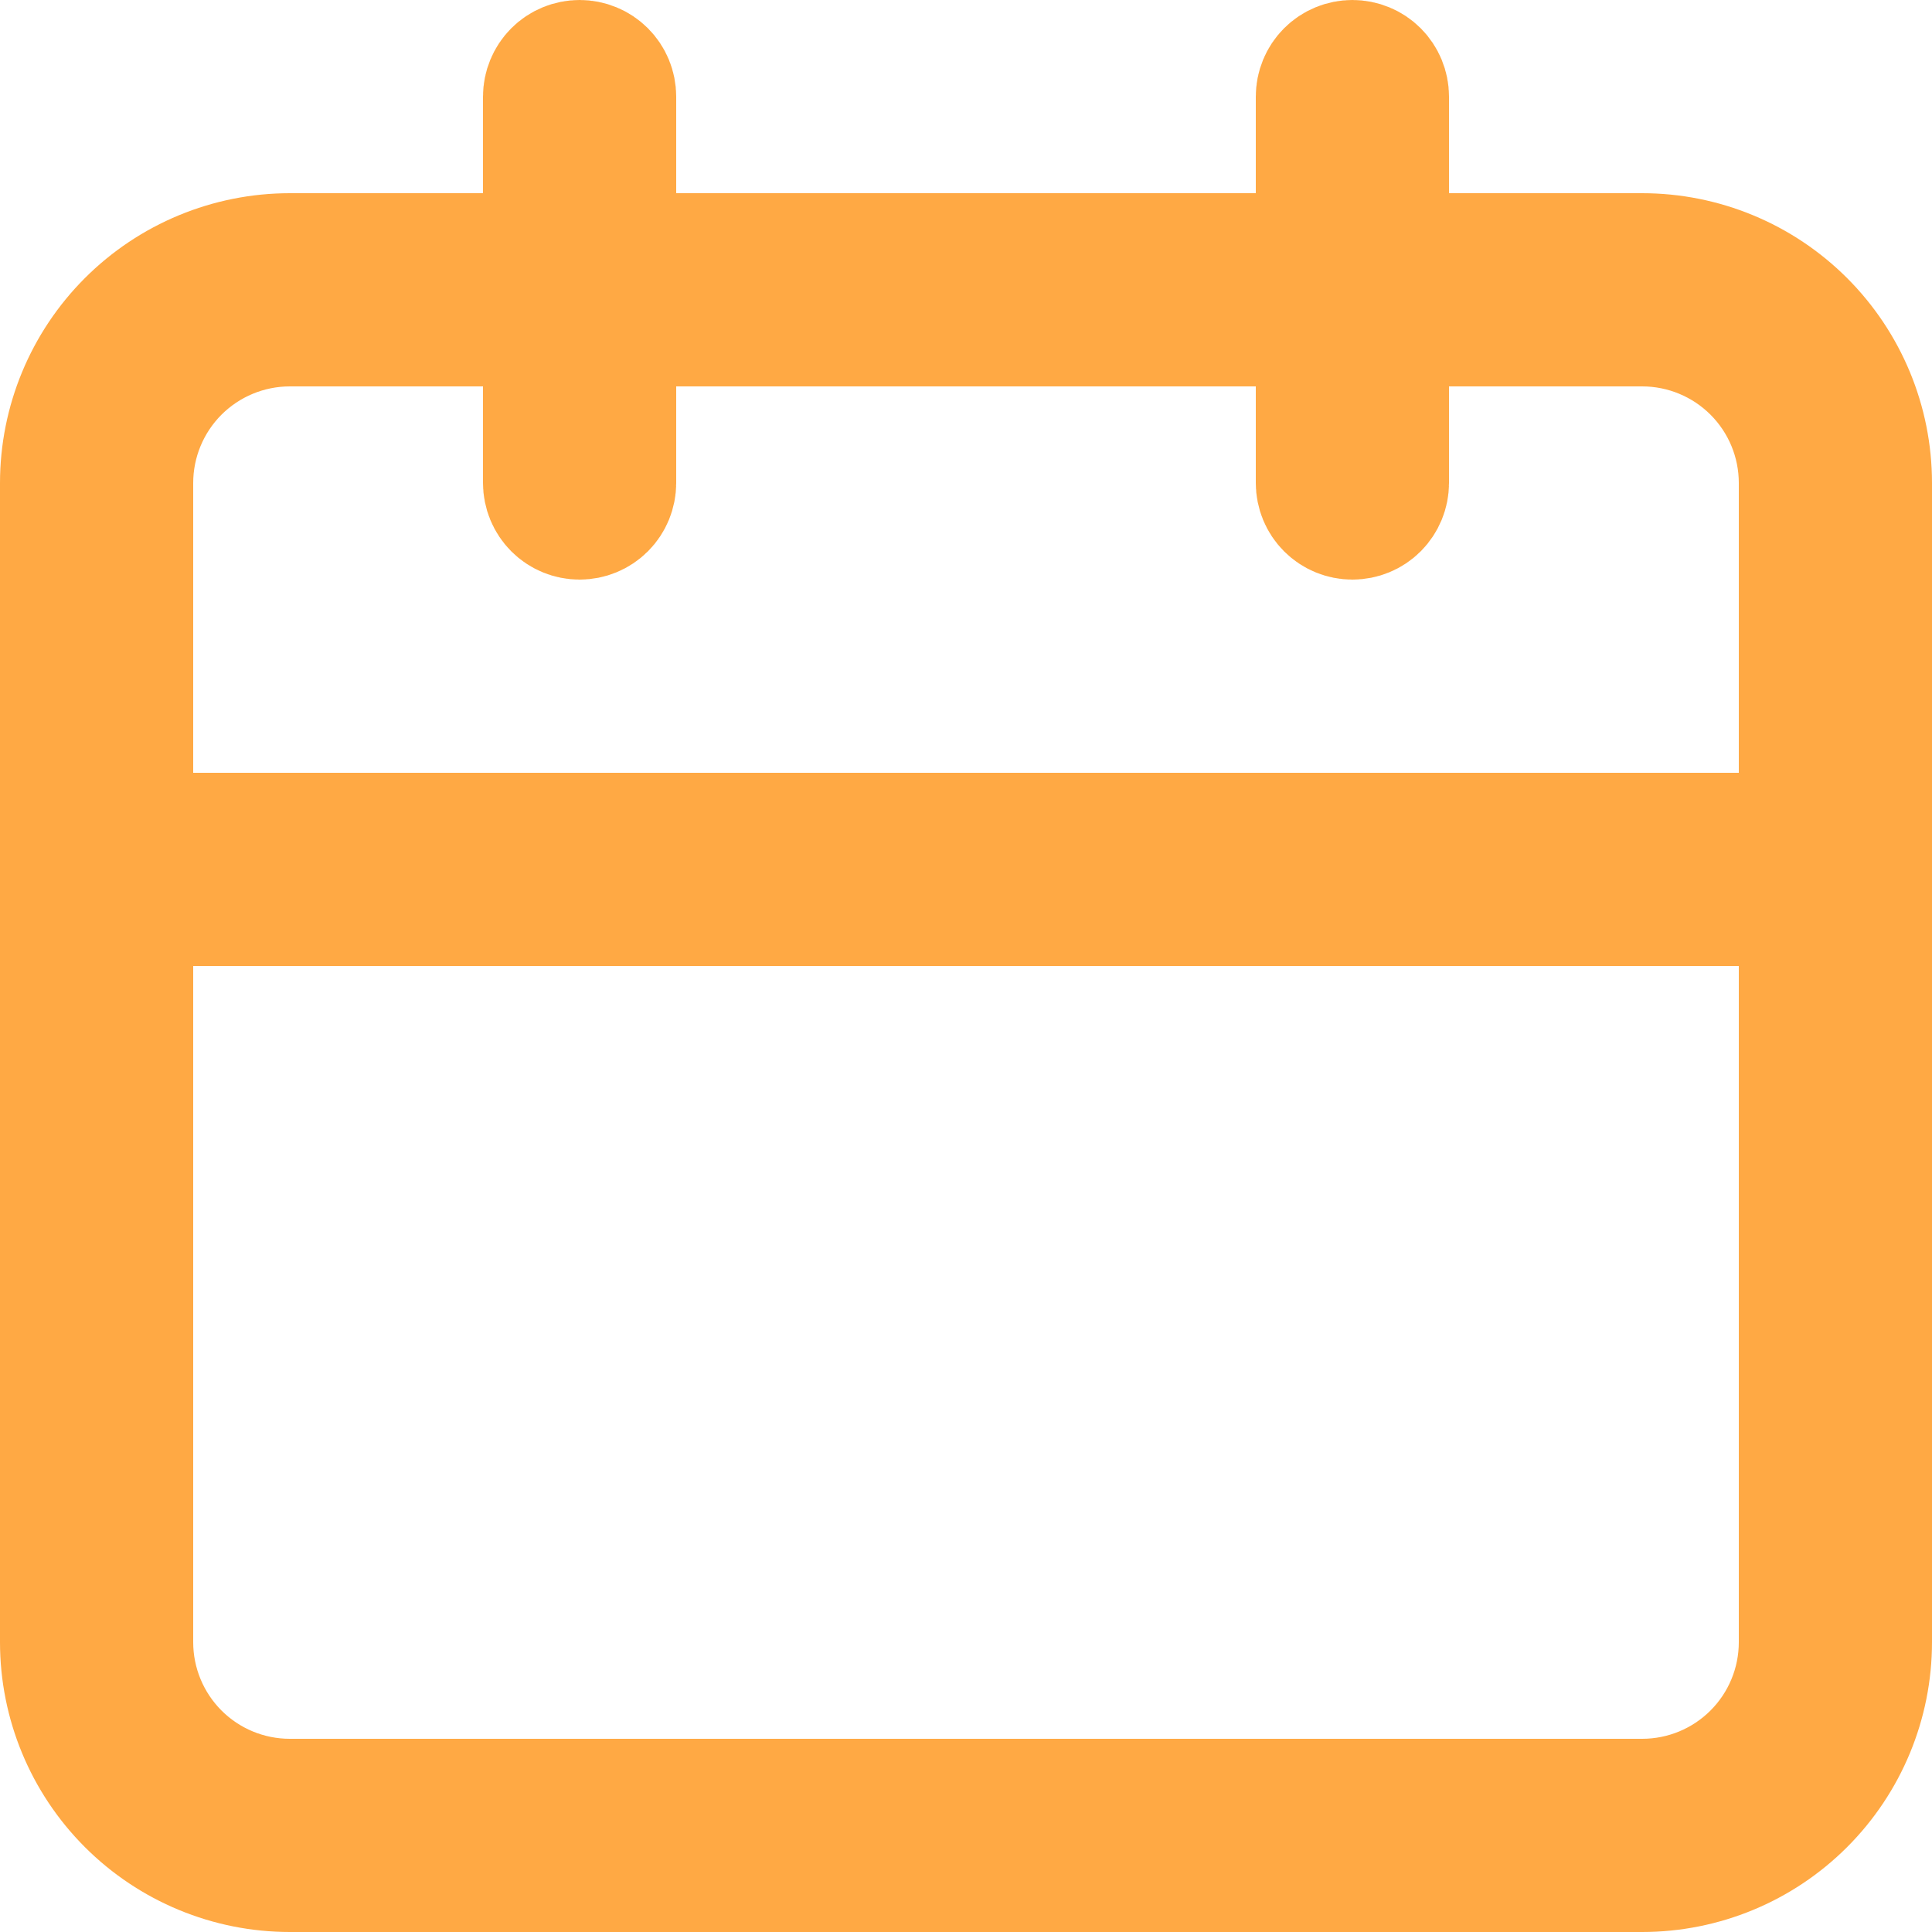 <svg width="43" height="43" viewBox="0 0 43 43" fill="none" xmlns="http://www.w3.org/2000/svg">
<path d="M30.75 4.3V5.8H32.25H36.55C37.863 5.8 39.122 6.322 40.05 7.25C40.978 8.178 41.5 9.437 41.5 10.75V36.55C41.5 37.863 40.978 39.122 40.05 40.05C39.122 40.978 37.863 41.5 36.55 41.5H6.45C5.137 41.5 3.878 40.978 2.95 40.05C2.022 39.122 1.5 37.863 1.5 36.55V10.75C1.5 9.437 2.022 8.178 2.95 7.25C3.878 6.322 5.137 5.8 6.45 5.8H10.75H12.25V4.3V2.15C12.25 1.978 12.319 1.812 12.44 1.69C12.562 1.568 12.728 1.5 12.9 1.5C13.072 1.5 13.238 1.568 13.36 1.69C13.482 1.812 13.55 1.978 13.55 2.15V4.3V5.8H15.05H27.95H29.45V4.3V2.15C29.45 1.978 29.518 1.812 29.64 1.69C29.762 1.568 29.928 1.5 30.1 1.5C30.272 1.5 30.438 1.568 30.56 1.69C30.681 1.812 30.75 1.978 30.75 2.15V4.3ZM4.3 20H2.8V21.5V36.55C2.8 37.518 3.185 38.446 3.869 39.131C4.554 39.816 5.482 40.2 6.45 40.2H36.55C37.518 40.2 38.446 39.816 39.131 39.131C39.816 38.446 40.2 37.518 40.2 36.55V21.5V20H38.7H4.3ZM38.7 18.7H40.2V17.2V10.75C40.2 9.782 39.816 8.854 39.131 8.169C38.446 7.485 37.518 7.1 36.55 7.1H32.25H30.75V8.6V10.75C30.75 10.922 30.681 11.088 30.56 11.21C30.438 11.332 30.272 11.4 30.1 11.4C29.928 11.4 29.762 11.332 29.64 11.21C29.518 11.088 29.45 10.922 29.45 10.75V8.6V7.1H27.95H15.05H13.55V8.6V10.75C13.55 10.922 13.482 11.088 13.36 11.21C13.238 11.332 13.072 11.4 12.9 11.4C12.728 11.4 12.562 11.332 12.44 11.21C12.319 11.088 12.25 10.922 12.25 10.75V8.6V7.1H10.75H6.45C5.482 7.1 4.554 7.485 3.869 8.169C3.185 8.854 2.8 9.782 2.8 10.75V17.2V18.7H4.3H38.7Z" stroke="#FFA944" stroke-width="3"/>
</svg>
